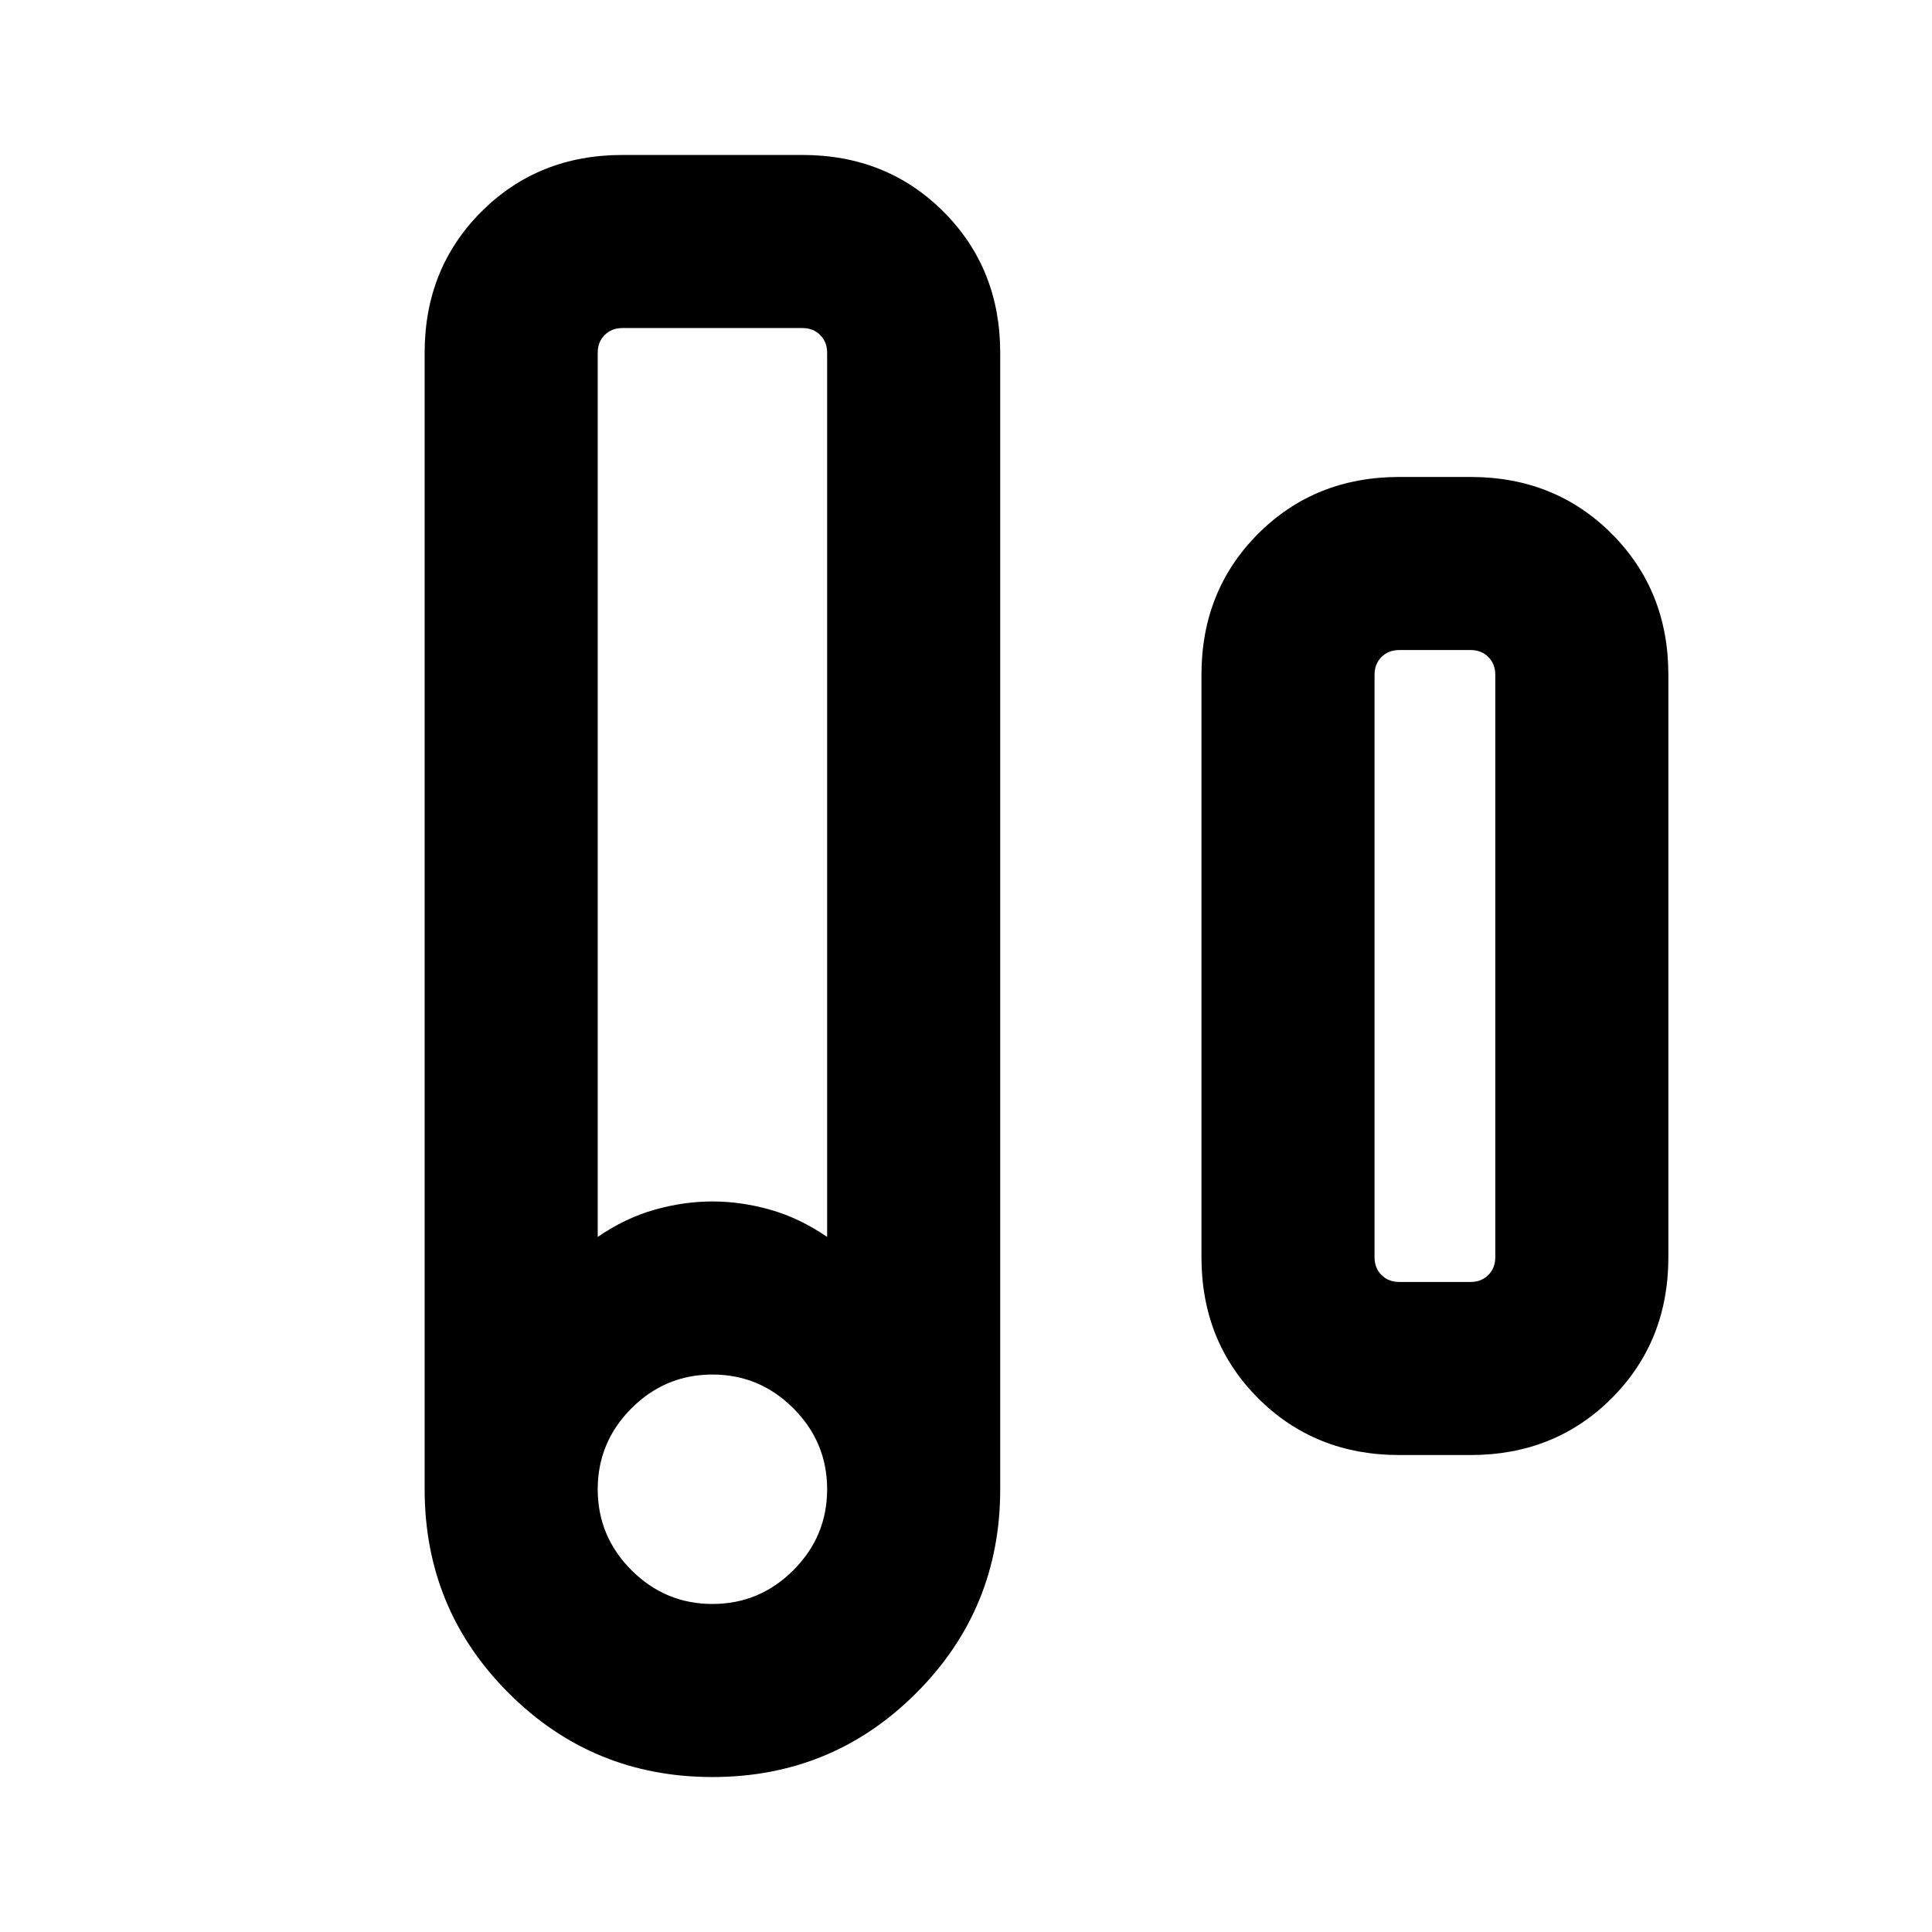 <svg xmlns="http://www.w3.org/2000/svg" height="24" viewBox="0 -960 960 960" width="24"><path d="M354-77q-59.54 0-101.27-41.73T211-220v-564.69q0-41.92 28.19-70.12Q267.39-883 309.31-883h89.38q41.92 0 70.12 28.19Q497-826.61 497-784.69V-220q0 59.54-41.73 101.27T354-77Zm-57-268.38q13.7-9.39 28.2-13.5Q339.69-363 354-363t28.8 4.12q14.5 4.11 28.2 13.5v-439.31q0-5.39-3.46-8.85t-8.85-3.46h-89.38q-5.39 0-8.85 3.46t-3.46 8.85v439.31ZM354-163q23.43 0 40.22-16.78Q411-196.57 411-220t-16.78-40.22Q377.43-277 354-277t-40.22 16.78Q297-243.43 297-220t16.78 40.22Q330.57-163 354-163Zm341.31-74q-41.92 0-70.12-28.19Q597-293.39 597-335.31v-289.38q0-41.92 28.19-70.12Q653.39-723 695.31-723h35.38q41.92 0 70.12 28.19Q829-666.61 829-624.69v289.38q0 41.92-28.19 70.12Q772.61-237 730.69-237h-35.38Zm0-86h35.38q5.39 0 8.85-3.46t3.46-8.85v-289.38q0-5.39-3.46-8.85t-8.85-3.46h-35.38q-5.39 0-8.85 3.46t-3.46 8.85v289.38q0 5.39 3.46 8.85t8.85 3.46ZM297-797H411 297Zm398.31 474H683h60-47.69Z"/></svg>